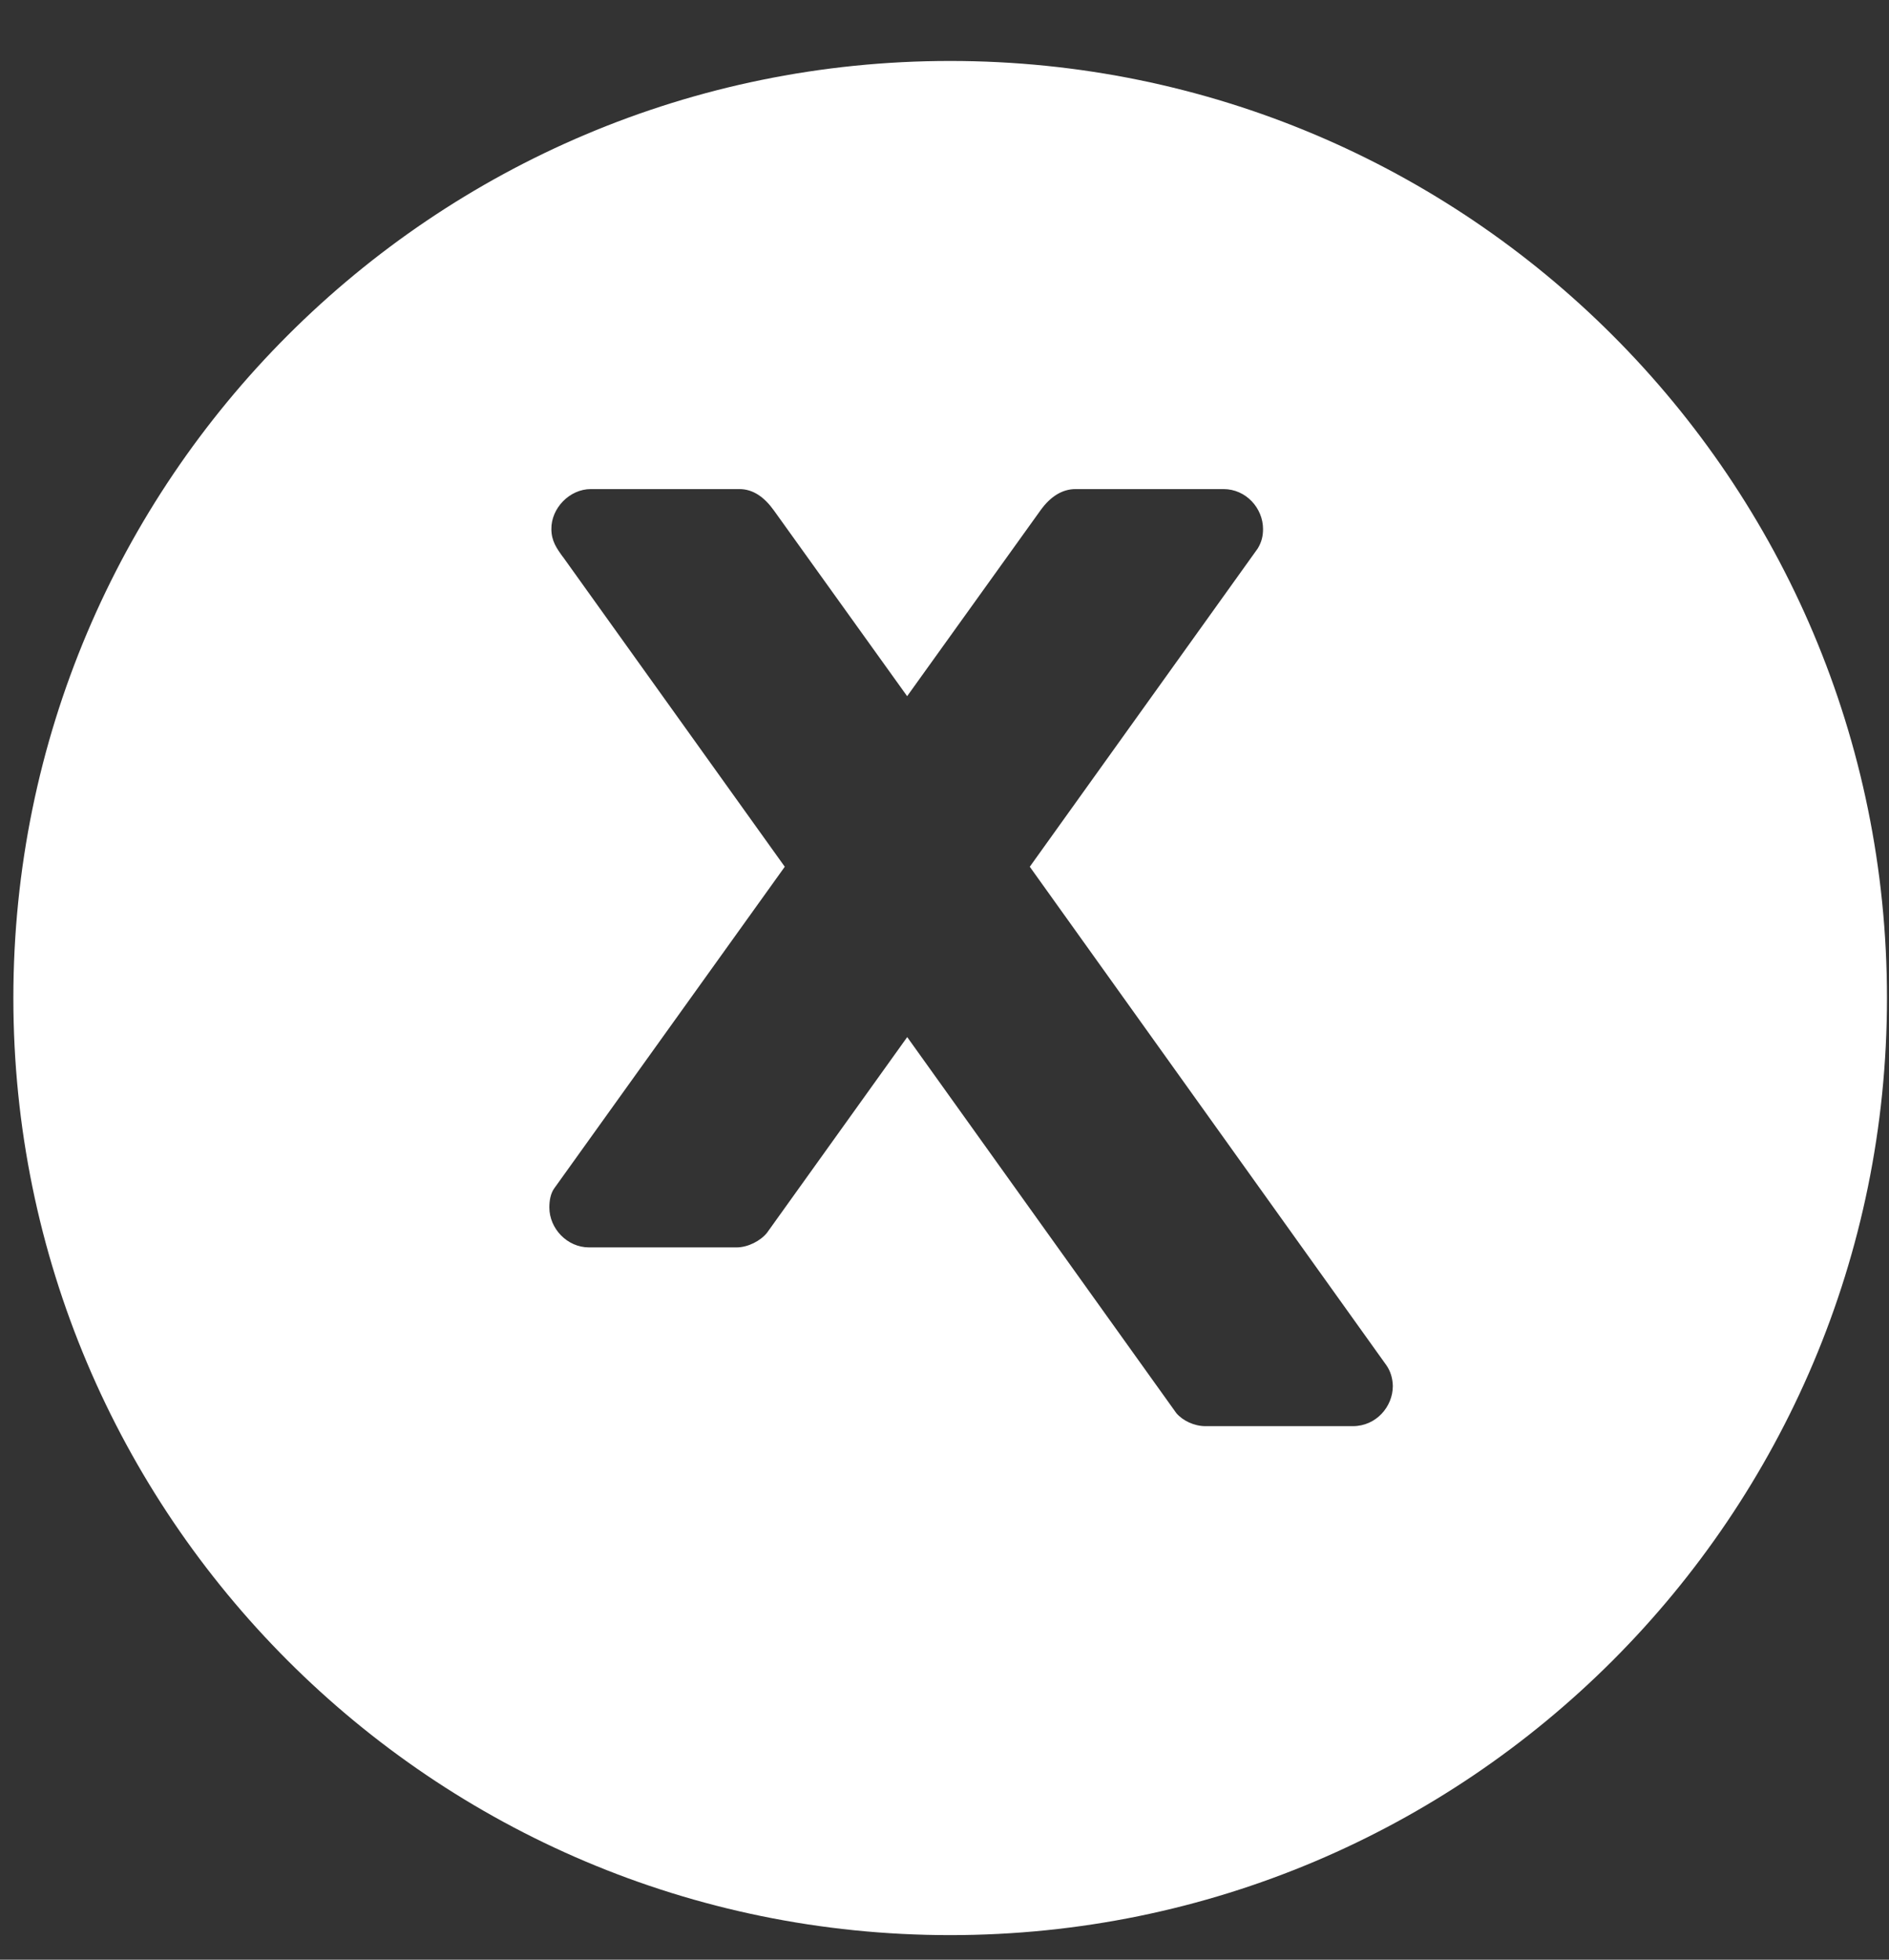 <svg width="27" height="28" viewBox="0 0 27 28" fill="none" xmlns="http://www.w3.org/2000/svg">
<rect x="0" y="0" width="27" height="28" fill="#333333" stroke="none"/>
<path fill-rule="evenodd" clip-rule="evenodd" d="M13.58 27.649C20.977 27.649 26.971 21.652 26.971 14.26C26.971 6.861 20.977 0.871 13.58 0.871C6.185 0.871 0.191 6.862 0.191 14.26C0.191 21.652 6.185 27.649 13.58 27.649ZM14.719 12.384L19.819 19.511C19.875 19.593 19.906 19.694 19.908 19.804C19.908 20.098 19.67 20.377 19.336 20.377H17.231C17.067 20.377 16.903 20.297 16.813 20.19L12.967 14.818L10.963 17.614C10.871 17.729 10.691 17.823 10.527 17.823H8.42C8.106 17.823 7.852 17.553 7.852 17.252C7.852 17.155 7.869 17.053 7.922 16.979L11.217 12.384L8.047 7.958L8.046 7.958C7.958 7.837 7.881 7.73 7.881 7.559C7.877 7.265 8.138 6.988 8.445 6.988H10.568C10.771 6.988 10.931 7.111 11.062 7.294L12.966 9.947L14.874 7.289C15.015 7.094 15.183 6.988 15.374 6.988H17.487C17.811 6.988 18.053 7.262 18.053 7.559C18.053 7.66 18.032 7.746 17.977 7.837L14.719 12.384Z" fill="white"/>
</svg>
